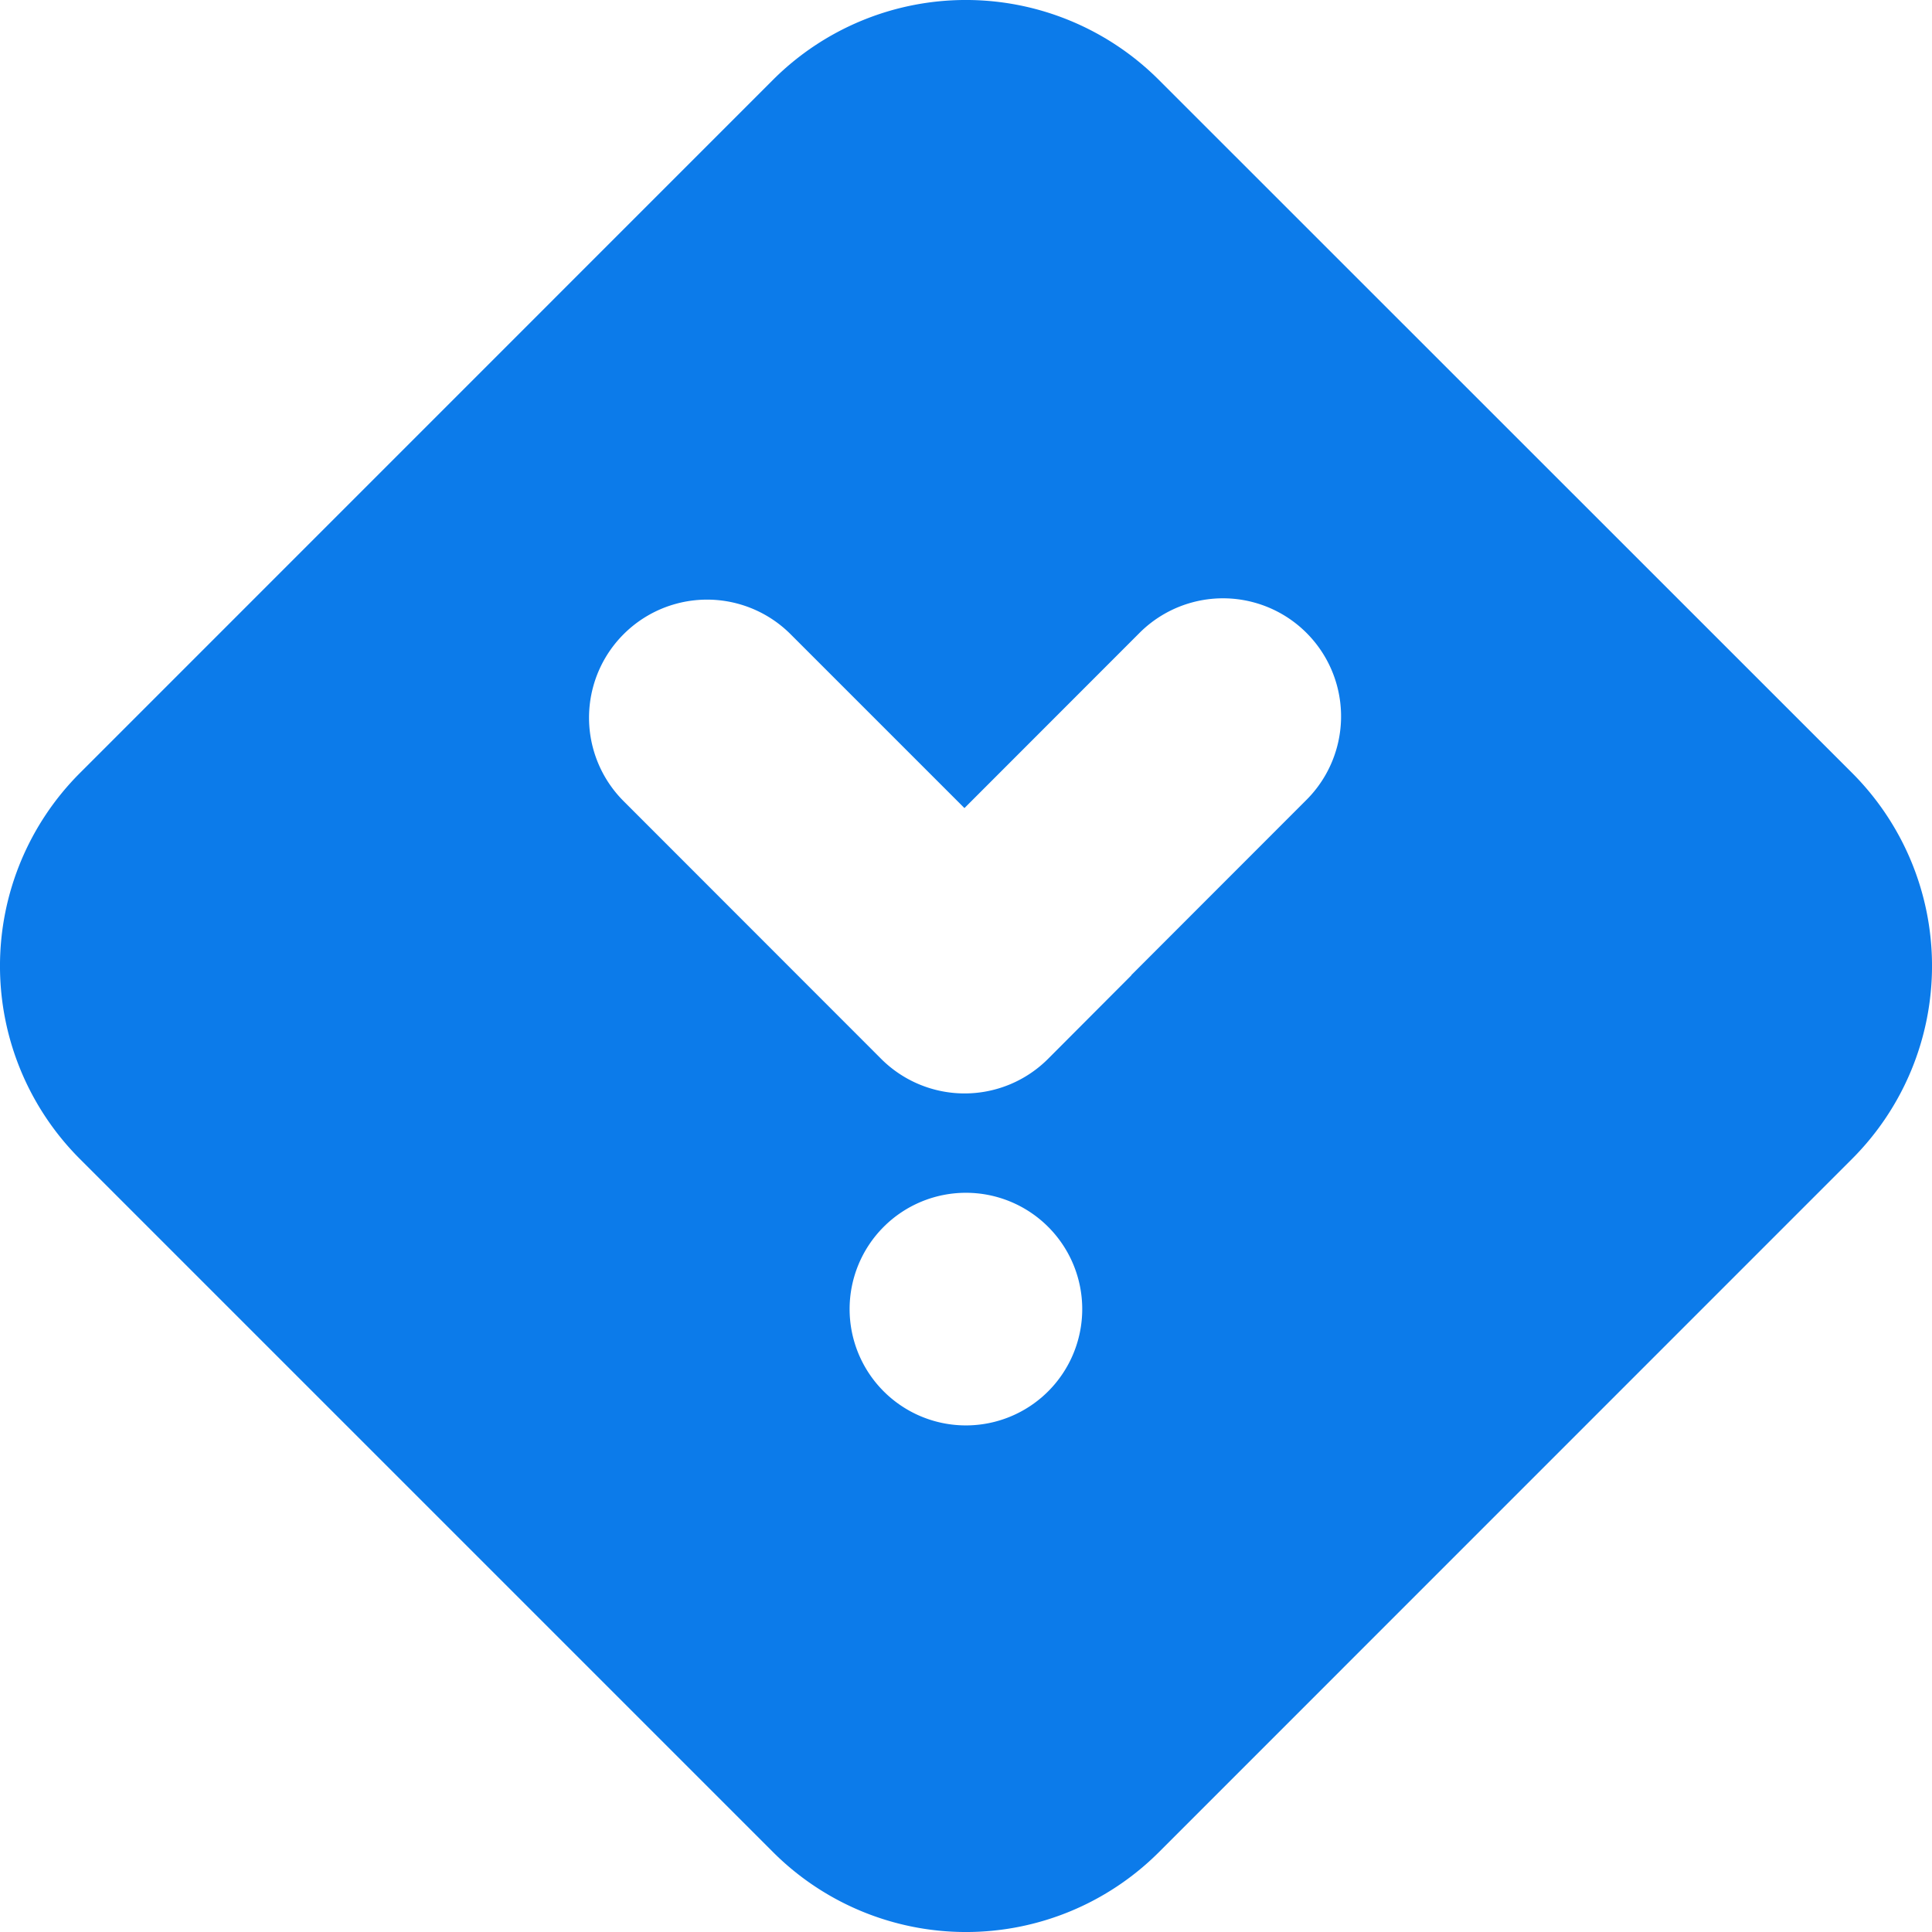 <svg xmlns="http://www.w3.org/2000/svg" viewBox="-8465.68 -18227.359 36.661 36.662">
  <defs>
    <style>
      .cls-1 {
        fill: #0c7bea;
        fill-rule: evenodd;
      }
    </style>
  </defs>
  <g id="Logo-monochromatic" transform="translate(-8465.68 -18227.359)">
    <path id="Combined-Shape" class="cls-1" d="M21.5,18.535l3.323-3.325a2.24,2.24,0,1,0-3.167-3.169l-3.323,3.325-3.3-3.3a2.24,2.24,0,1,0-3.167,3.169l4.886,4.889a2.239,2.239,0,0,0,3.168,0L21.5,18.54ZM14.7,1.547a5.179,5.179,0,0,1,7.321,0L35.178,14.7a5.179,5.179,0,0,1,0,7.321L22.023,35.178a5.179,5.179,0,0,1-7.321,0L1.547,22.023a5.179,5.179,0,0,1,0-7.321ZM18.361,27.08a2.207,2.207,0,1,0-2.207-2.207A2.207,2.207,0,0,0,18.361,27.08Z" transform="translate(-0.032 -0.032)"/>
  </g>
</svg>
